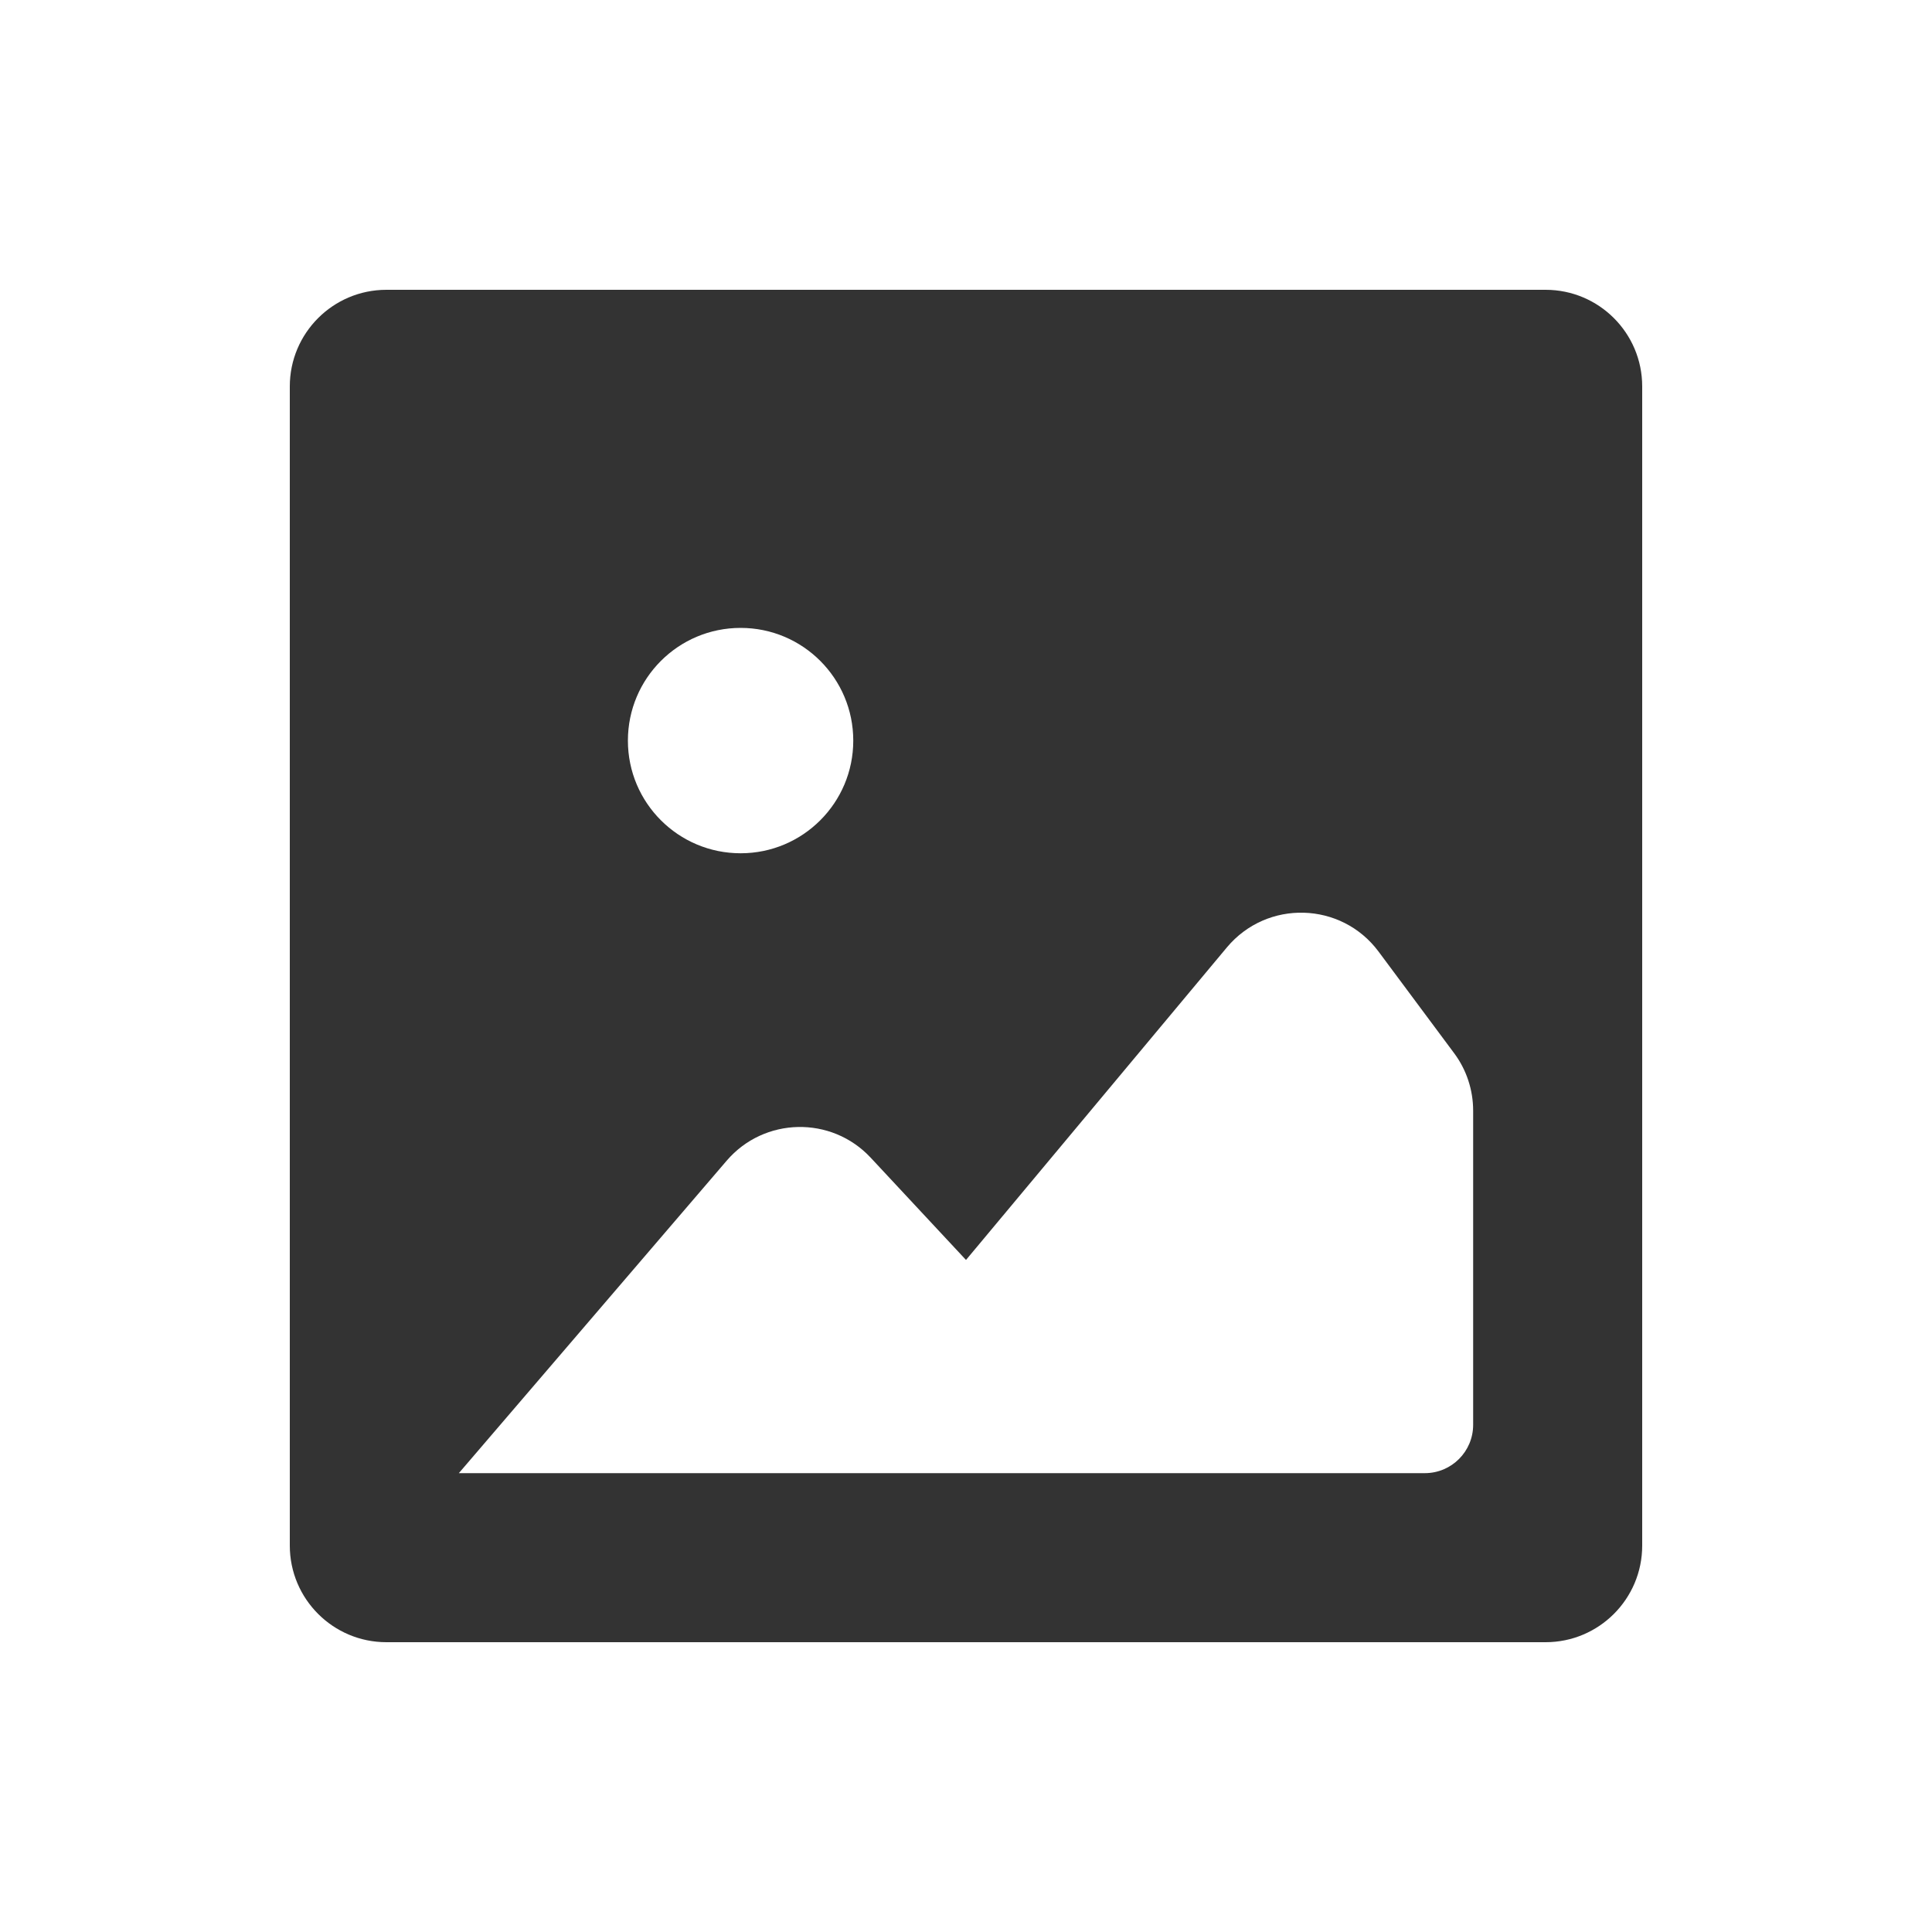 <svg width="20" height="20" viewBox="0 0 20 20" fill="none" xmlns="http://www.w3.org/2000/svg">
<path fill-rule="evenodd" clip-rule="evenodd" d="M3 4C3 3.448 3.448 3 4 3H16C16.552 3 17 3.448 17 4V16C17 16.552 16.552 17 16 17H4C3.448 17 3 16.552 3 16L3 4ZM7.667 8.833C8.311 8.833 8.833 8.311 8.833 7.667C8.833 7.022 8.311 6.5 7.667 6.5C7.022 6.5 6.5 7.022 6.5 7.667C6.5 8.311 7.022 8.833 7.667 8.833ZM14.75 15.25H4.75L7.522 12.016C7.91 11.563 8.606 11.548 9.013 11.984L10 13.043L12.701 9.807C13.116 9.311 13.885 9.332 14.271 9.851L15.052 10.901C15.181 11.073 15.25 11.283 15.25 11.498V14.75C15.25 15.026 15.026 15.25 14.75 15.25Z" fill="#333333"/>
</svg>
